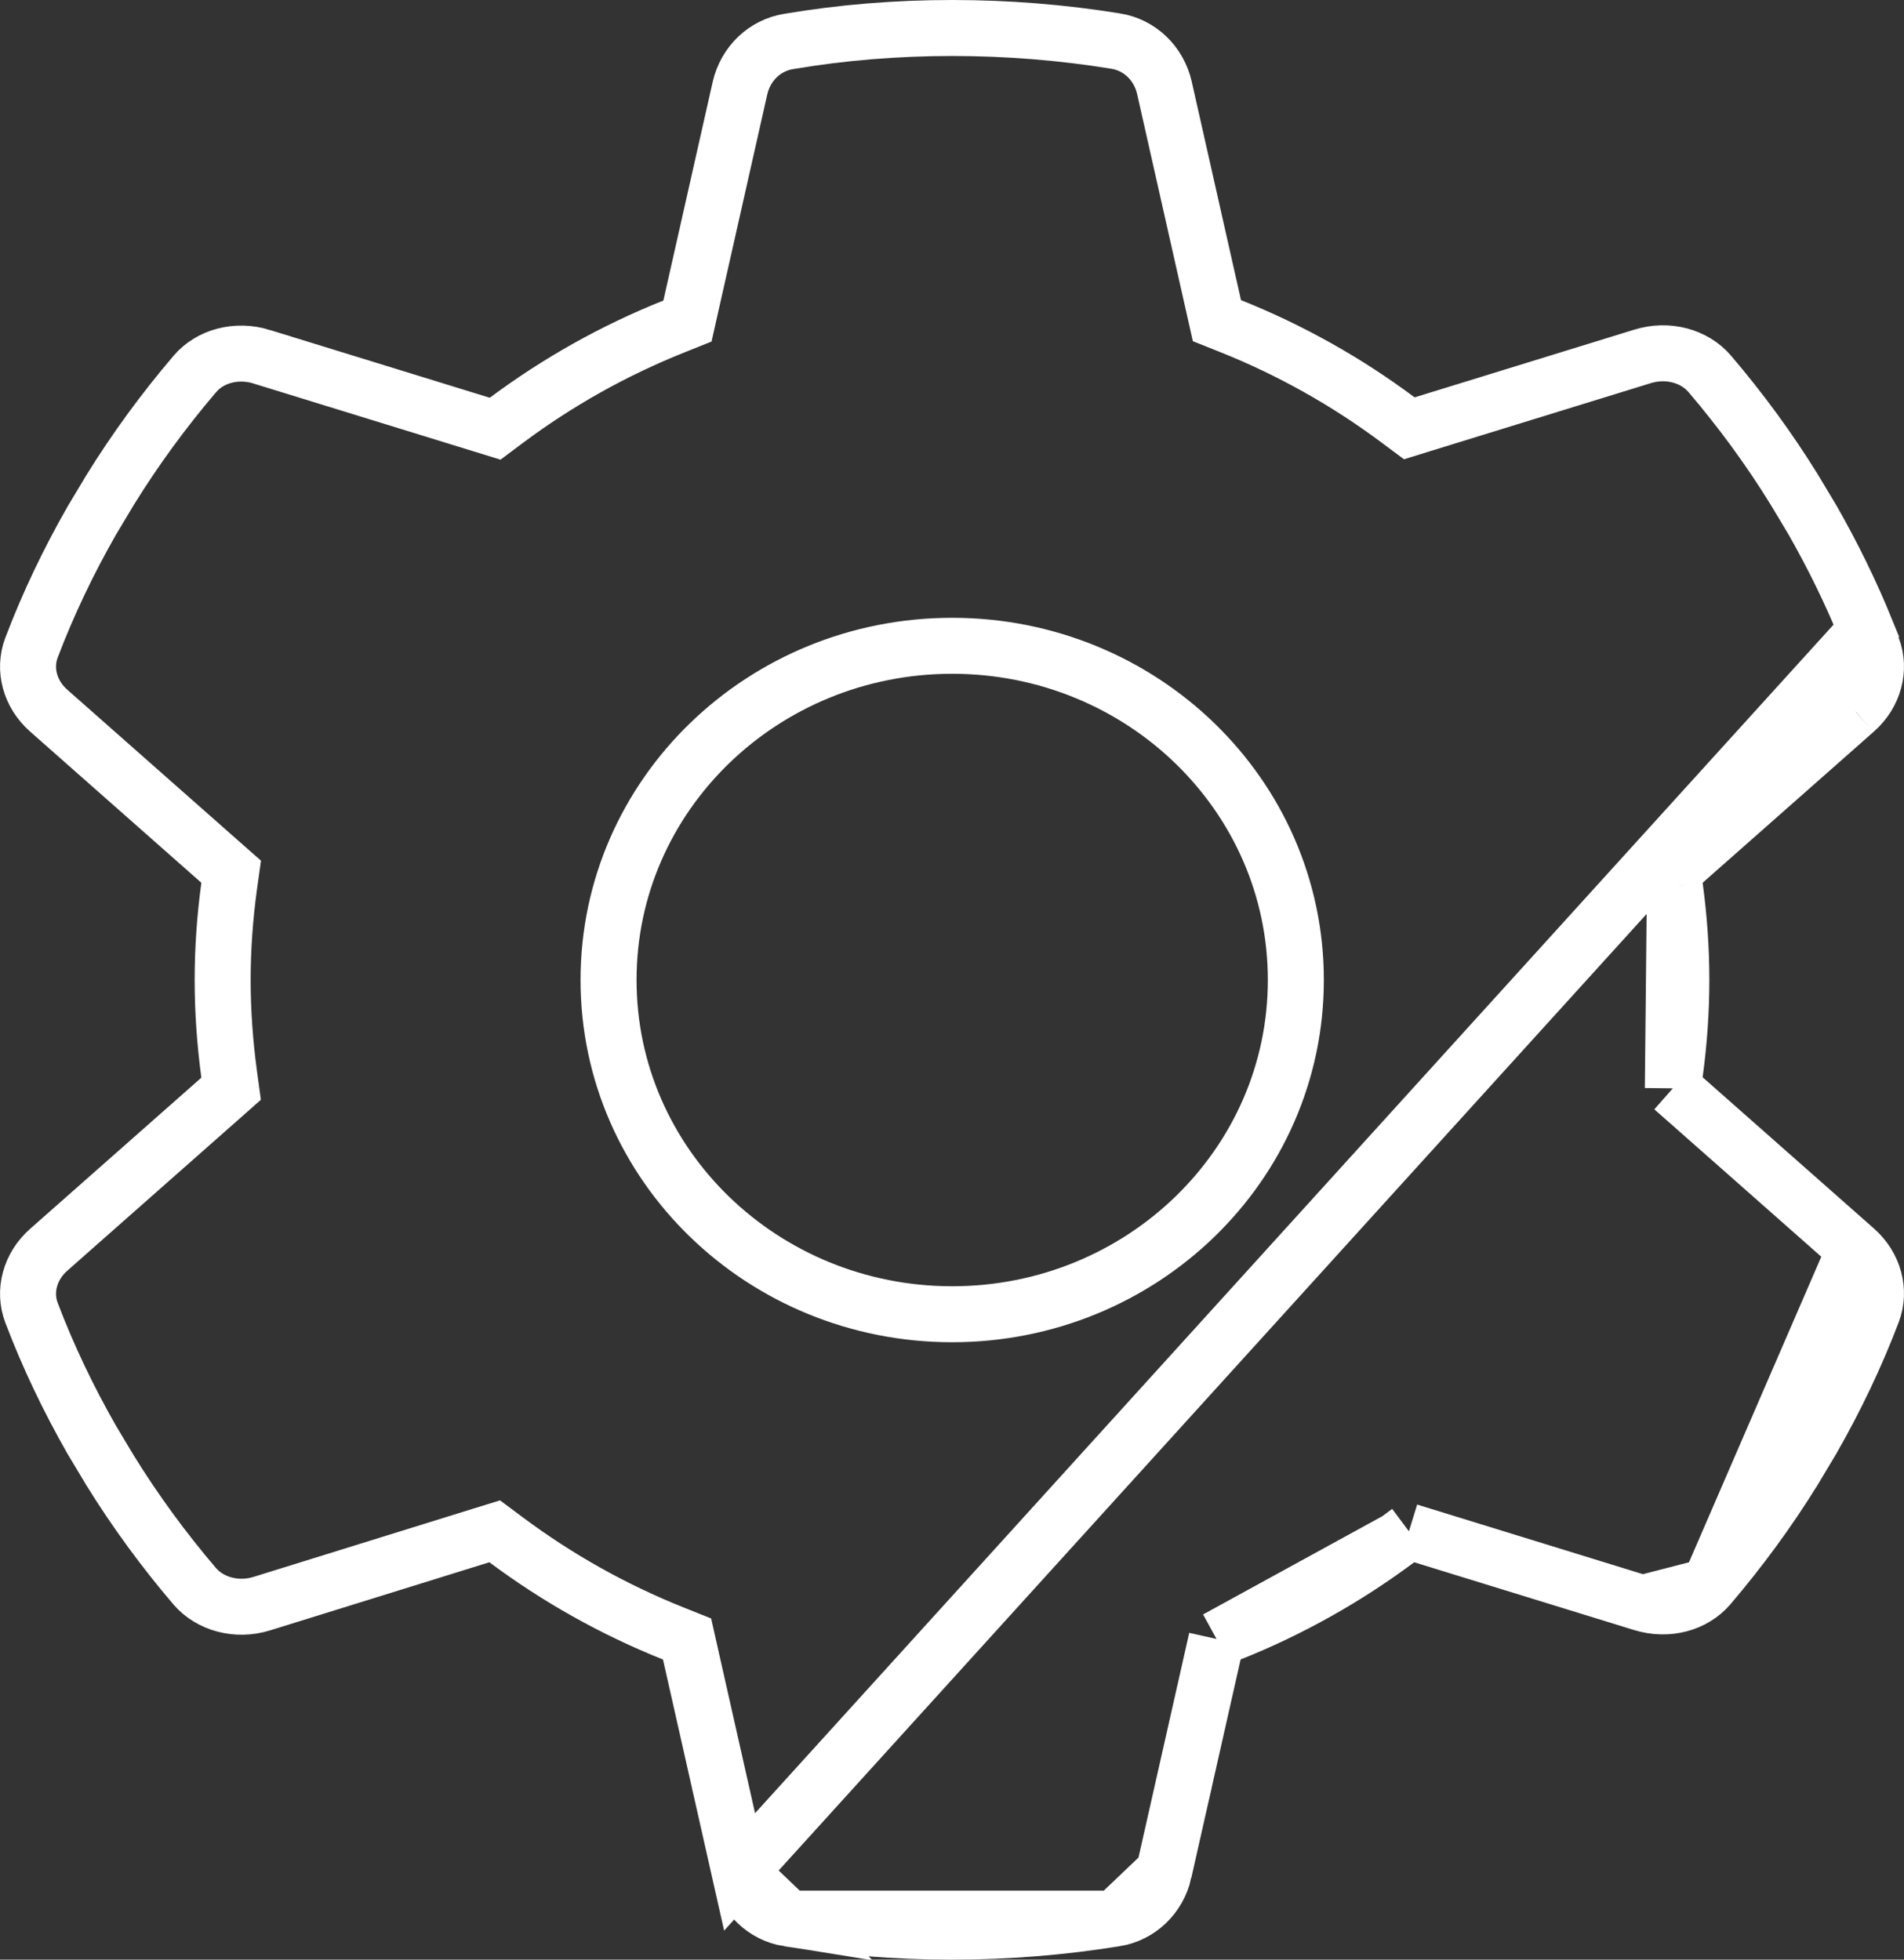 <svg width="34" height="35" viewBox="0 0 34 35" fill="none" xmlns="http://www.w3.org/2000/svg">
<rect x="0" y="0" width="34" height="35" fill="#333333" stroke="none"/>
<path d="M33.322 11.261L33.326 11.257C33.051 10.58 32.73 9.926 32.368 9.291L32.043 8.748C32.042 8.747 32.042 8.746 32.041 8.745C31.591 8.016 31.085 7.327 30.531 6.677C30.258 6.357 29.781 6.226 29.333 6.365L29.333 6.365L25.408 7.575L25.166 7.65L24.962 7.498C24.052 6.819 23.048 6.253 21.976 5.825L21.731 5.727L21.673 5.47L20.793 1.567C20.793 1.567 20.793 1.567 20.793 1.567C20.694 1.133 20.355 0.802 19.92 0.733L19.918 0.733C18.972 0.58 17.998 0.5 17.003 0.5C16.009 0.5 15.036 0.58 14.092 0.739L14.087 0.74L14.087 0.74C13.652 0.809 13.313 1.14 13.214 1.574C13.214 1.574 13.214 1.574 13.214 1.574L12.334 5.477L12.276 5.734L12.032 5.832C10.96 6.26 9.955 6.826 9.045 7.505L8.842 7.657L8.599 7.582L4.674 6.372L4.674 6.371C4.222 6.232 3.749 6.36 3.478 6.681L3.476 6.683C2.922 7.333 2.417 8.023 1.966 8.752L1.639 9.298C1.222 10.028 0.861 10.782 0.562 11.569C0.417 11.952 0.532 12.398 0.874 12.696L0.876 12.698L0.876 12.698L3.927 15.392L4.128 15.569L4.091 15.834C4.017 16.381 3.976 16.939 3.976 17.503C3.976 18.067 4.017 18.626 4.091 19.18L4.127 19.445L3.927 19.622L0.876 22.316L0.874 22.318C0.532 22.616 0.417 23.062 0.562 23.445C0.861 24.232 1.222 24.986 1.639 25.716L1.966 26.262C2.416 26.99 2.922 27.68 3.476 28.33C3.75 28.649 4.226 28.781 4.674 28.642C4.674 28.642 4.674 28.642 4.674 28.642L8.591 27.425L8.834 27.35L9.038 27.502C9.948 28.181 10.952 28.747 12.024 29.175L12.269 29.273L12.327 29.53L13.207 33.433L33.322 11.261ZM33.322 11.261L33.438 11.568M33.322 11.261L33.438 11.568M33.438 11.568C33.584 11.951 33.468 12.398 33.126 12.696L33.124 12.698M33.438 11.568L33.124 12.698M33.124 12.698L30.073 15.392L29.872 15.569M33.124 12.698L29.872 15.569M29.872 15.569L29.909 15.834M29.872 15.569L29.909 15.834M29.909 15.834C29.983 16.381 30.024 16.939 30.024 17.503C30.024 18.067 29.983 18.626 29.909 19.172L29.872 19.438M29.909 15.834L29.872 19.438M29.872 19.438L30.073 19.615M29.872 19.438L30.073 19.615M30.073 19.615L33.124 22.309L33.126 22.311M30.073 19.615L33.126 22.311M33.126 22.311C33.468 22.609 33.584 23.055 33.438 23.439C33.139 24.225 32.778 24.979 32.361 25.709L32.036 26.252C32.035 26.253 32.035 26.254 32.034 26.255C31.584 26.984 31.078 27.673 30.524 28.324L30.522 28.326M33.126 22.311L30.522 28.326M30.522 28.326C30.251 28.646 29.778 28.775 29.326 28.635L29.326 28.635M30.522 28.326L29.326 28.635M29.326 28.635L25.401 27.425L25.159 27.35M29.326 28.635L25.159 27.35M25.159 27.35L24.955 27.502M25.159 27.35L24.955 27.502M24.955 27.502C24.045 28.181 23.041 28.747 21.968 29.175L21.724 29.273M24.955 27.502L21.724 29.273M21.724 29.273L21.666 29.53M21.724 29.273L21.666 29.53M21.666 29.53L20.785 33.433L21.666 29.53ZM19.911 34.267L19.913 34.267C20.348 34.198 20.687 33.867 20.785 33.434L19.911 34.267ZM19.911 34.267C18.965 34.42 17.991 34.5 16.997 34.5C16.002 34.5 15.028 34.42 14.082 34.267L14.08 34.267M19.911 34.267L14.08 34.267M14.08 34.267C13.645 34.198 13.306 33.867 13.208 33.434L14.08 34.267ZM17.003 23.473C20.38 23.473 23.14 20.816 23.14 17.503C23.14 14.191 20.38 11.534 17.003 11.534C13.627 11.534 10.867 14.191 10.867 17.503C10.867 20.816 13.627 23.473 17.003 23.473Z" stroke="white"/>
</svg>
